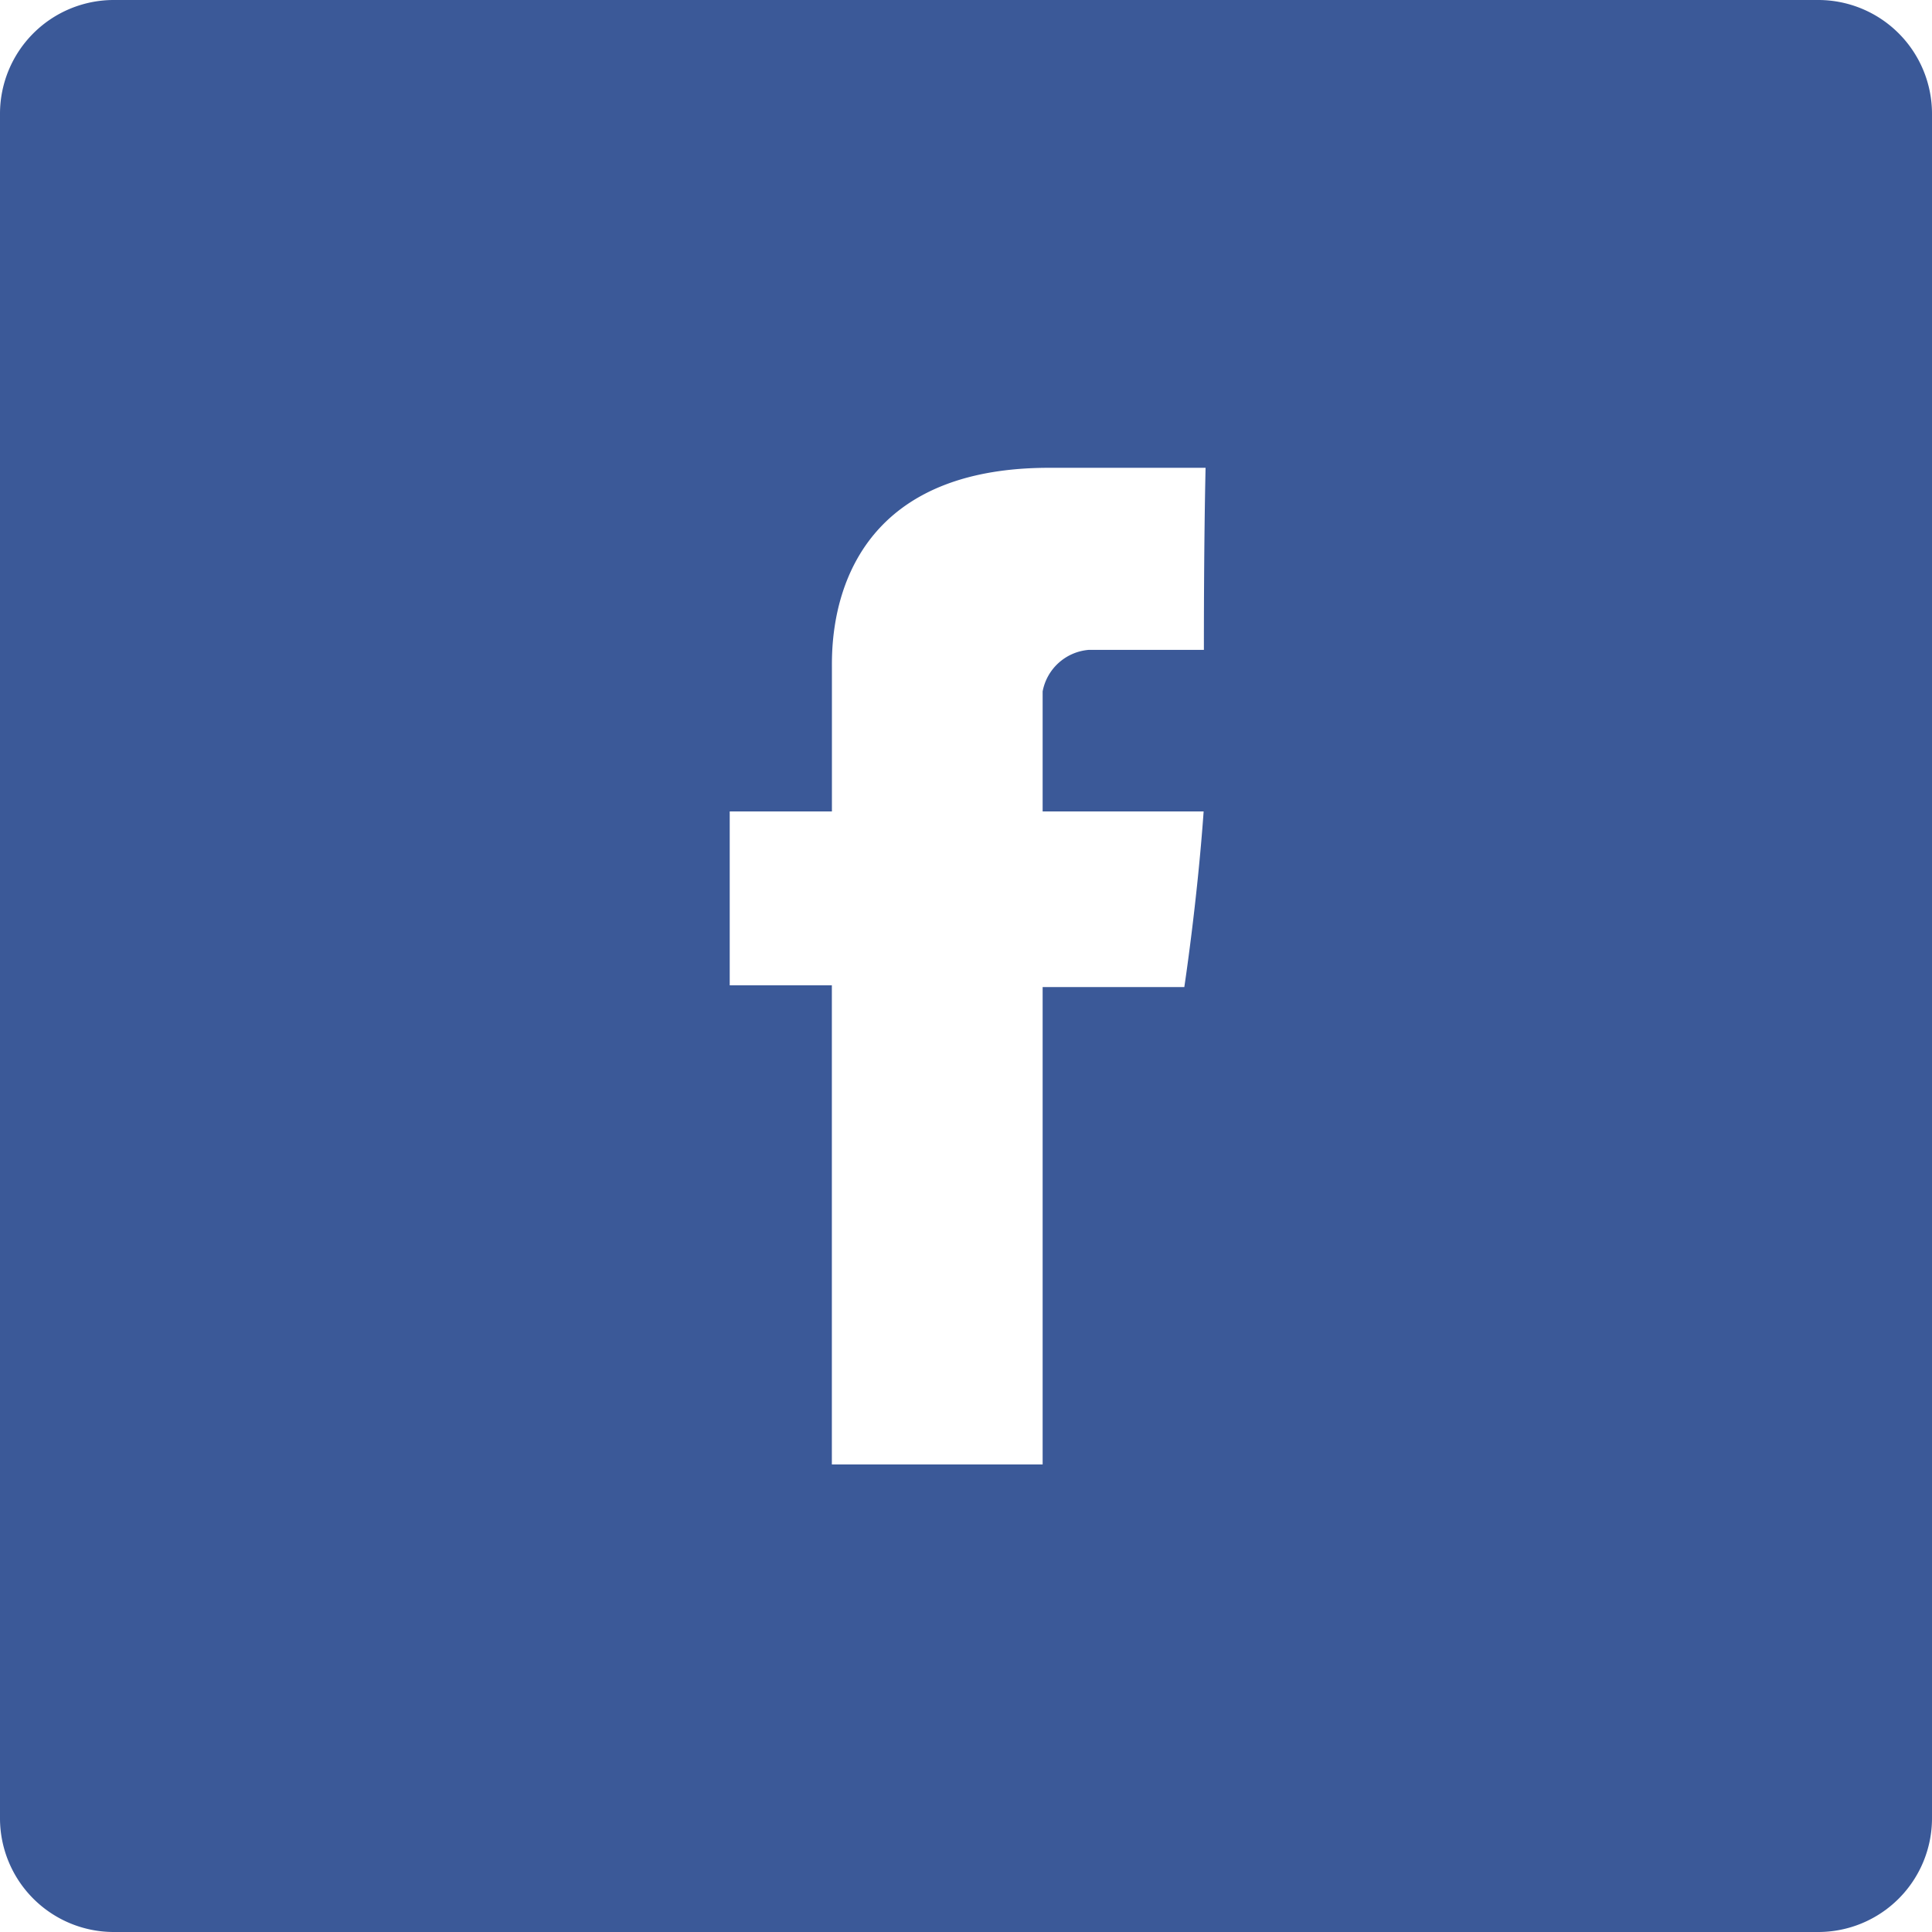 <svg xmlns="http://www.w3.org/2000/svg" viewBox="4420.562 3276 30 30"><defs><style>.cls-1{fill:#3b5998}</style></defs><path id="Tracé_384" data-name="Tracé 384" class="cls-1" d="M28.24 0H1.76A1.767 1.767 0 0 0 0 1.76v26.48A1.767 1.767 0 0 0 1.76 30h26.48A1.767 1.767 0 0 0 30 28.24V1.76A1.767 1.767 0 0 0 28.24 0zm-9.546 10.091h-1.785a.794.794 0 0 0-.719.645V12.6h2.5c-.1 1.413-.3 2.727-.3 2.727h-2.2v7.413h-3.273V15.3h-1.586v-2.7h1.587v-2.212c0-.4-.074-3.124 3.372-3.124h2.43c-.026 1.191-.026 2.455-.026 2.827z" transform="translate(4420.562 3276)"/></svg>